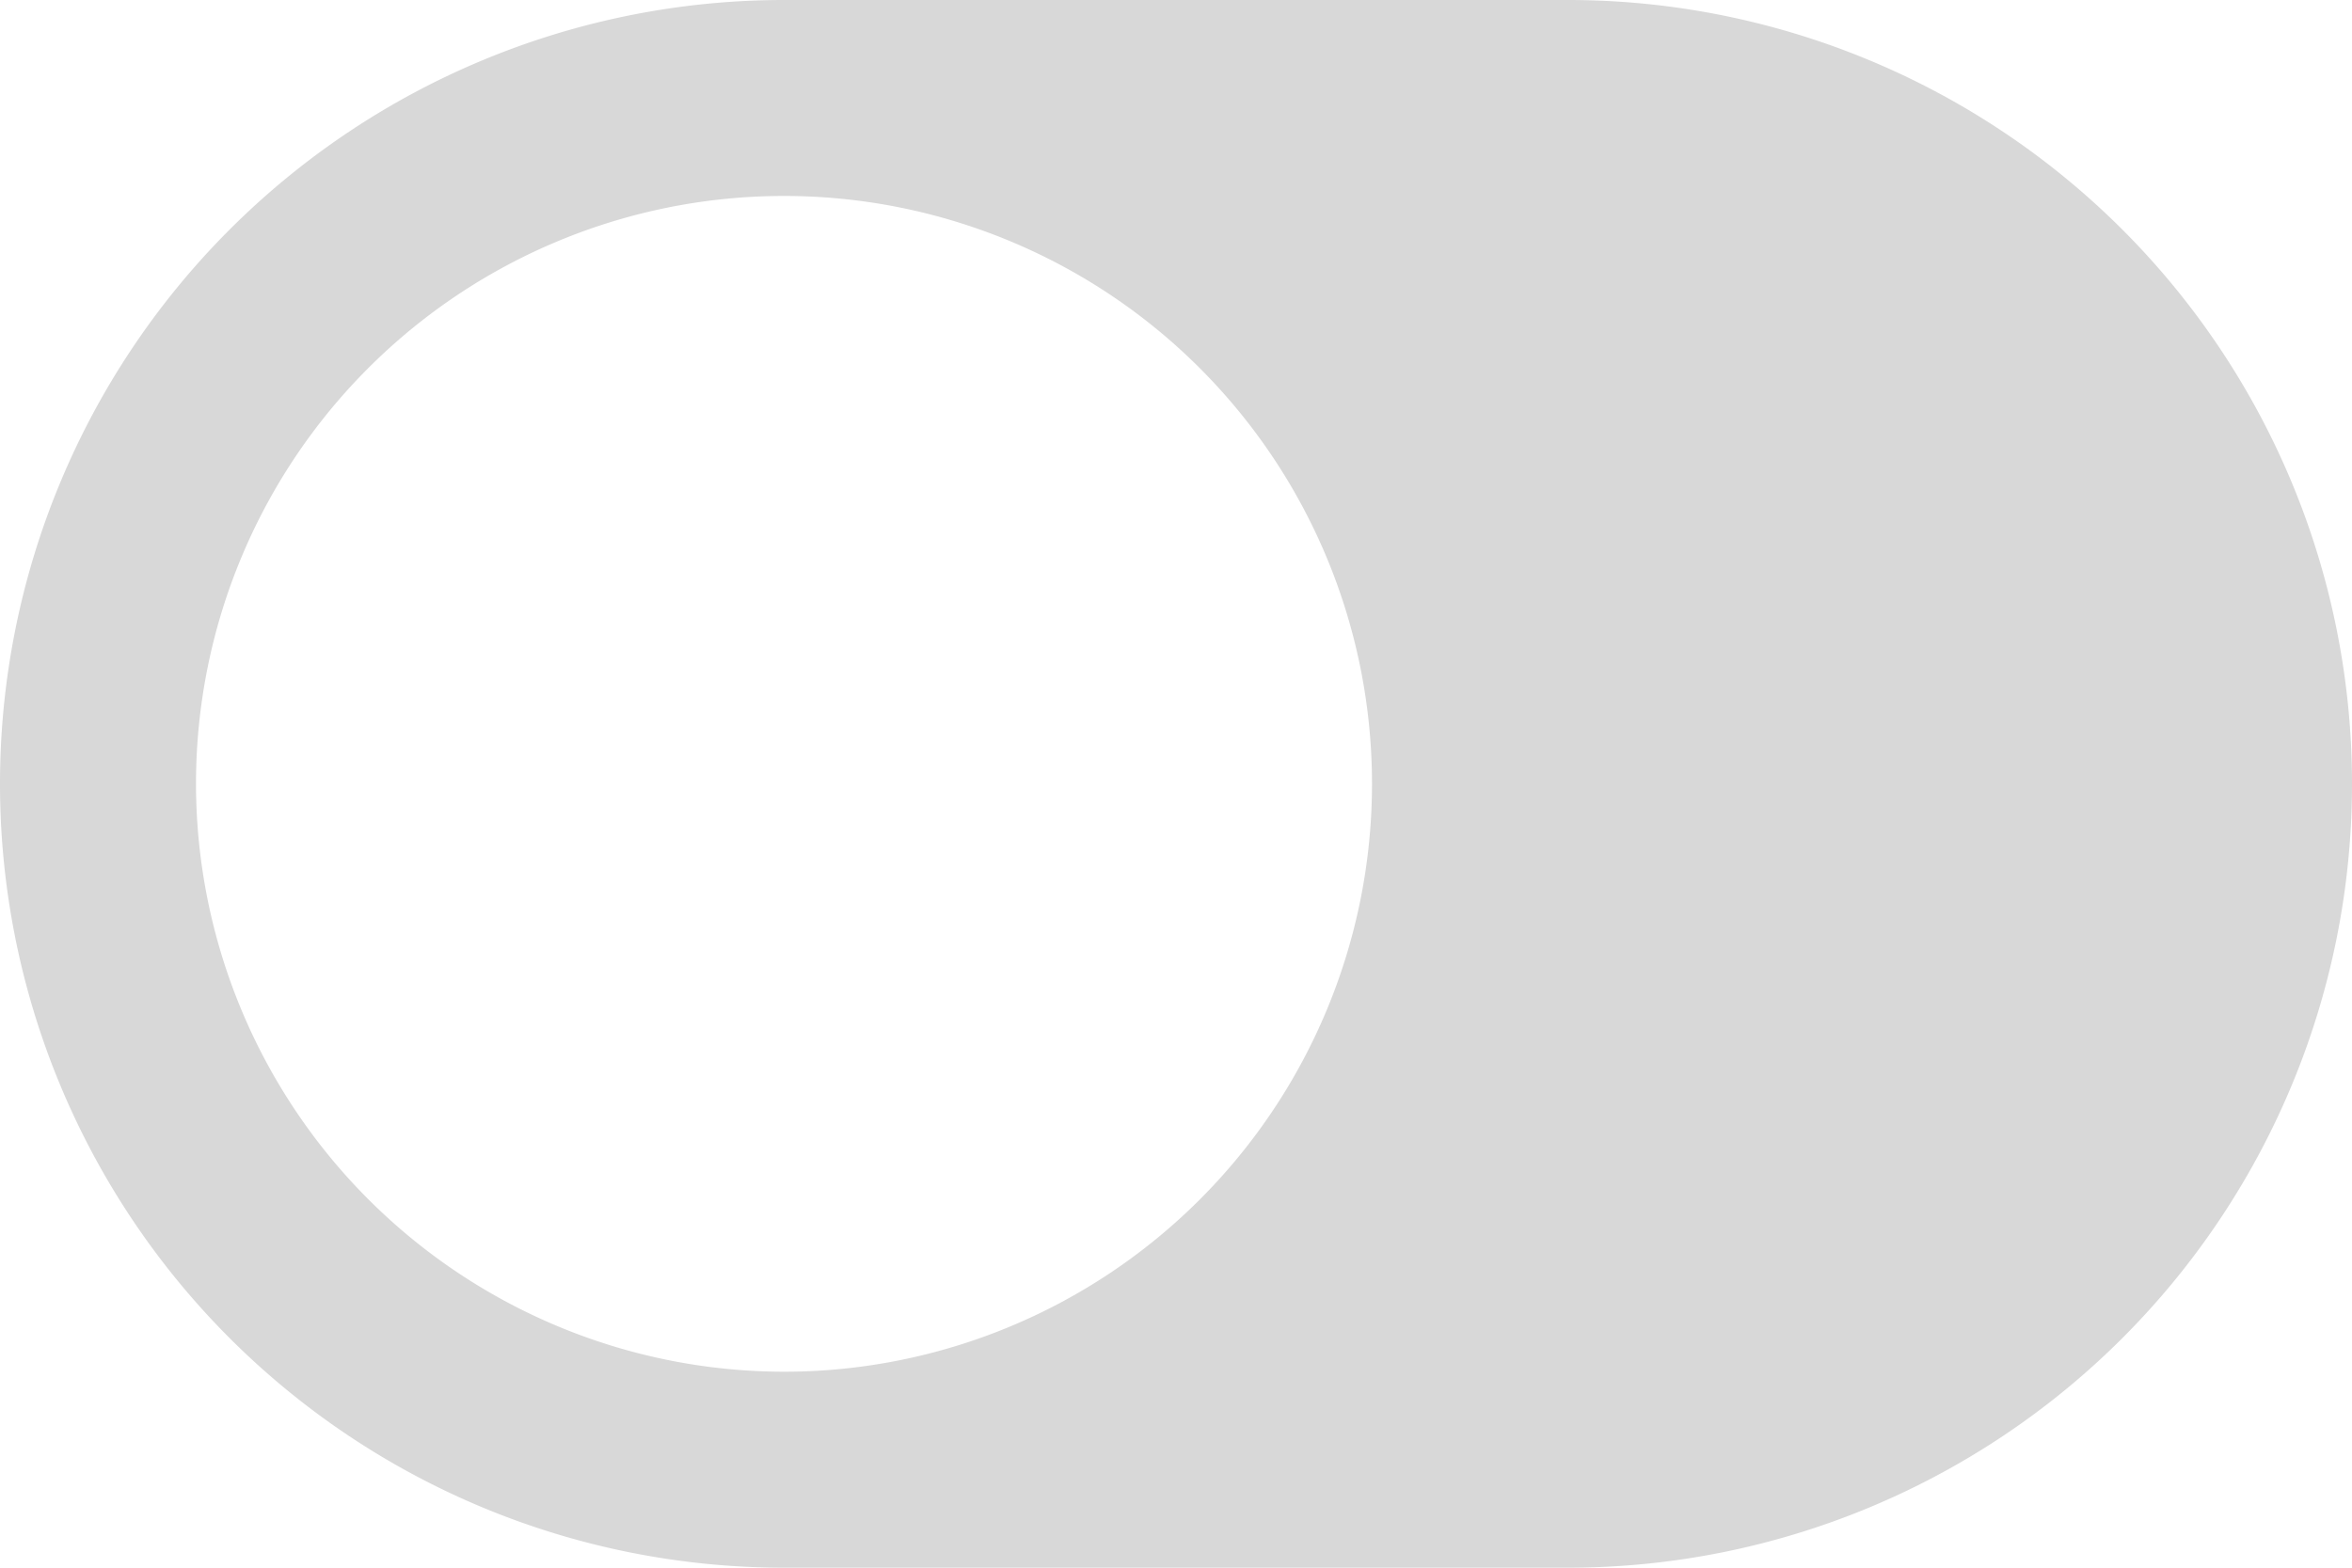 <svg id="toogle_off" xmlns="http://www.w3.org/2000/svg" width="48" height="32" viewBox="0 0 48 32">
  <g id="Group_38797" data-name="Group 38797">
    <path id="Path_51876" data-name="Path 51876" d="M16,85.333H32a16,16,0,0,1,0,32H16a16,16,0,0,1,0-32Zm0,28a12,12,0,1,0-12-12A12.013,12.013,0,0,0,16,113.333Z" transform="translate(0 -85.333)" fill="#d8d8d8"/>
  </g>
</svg>
